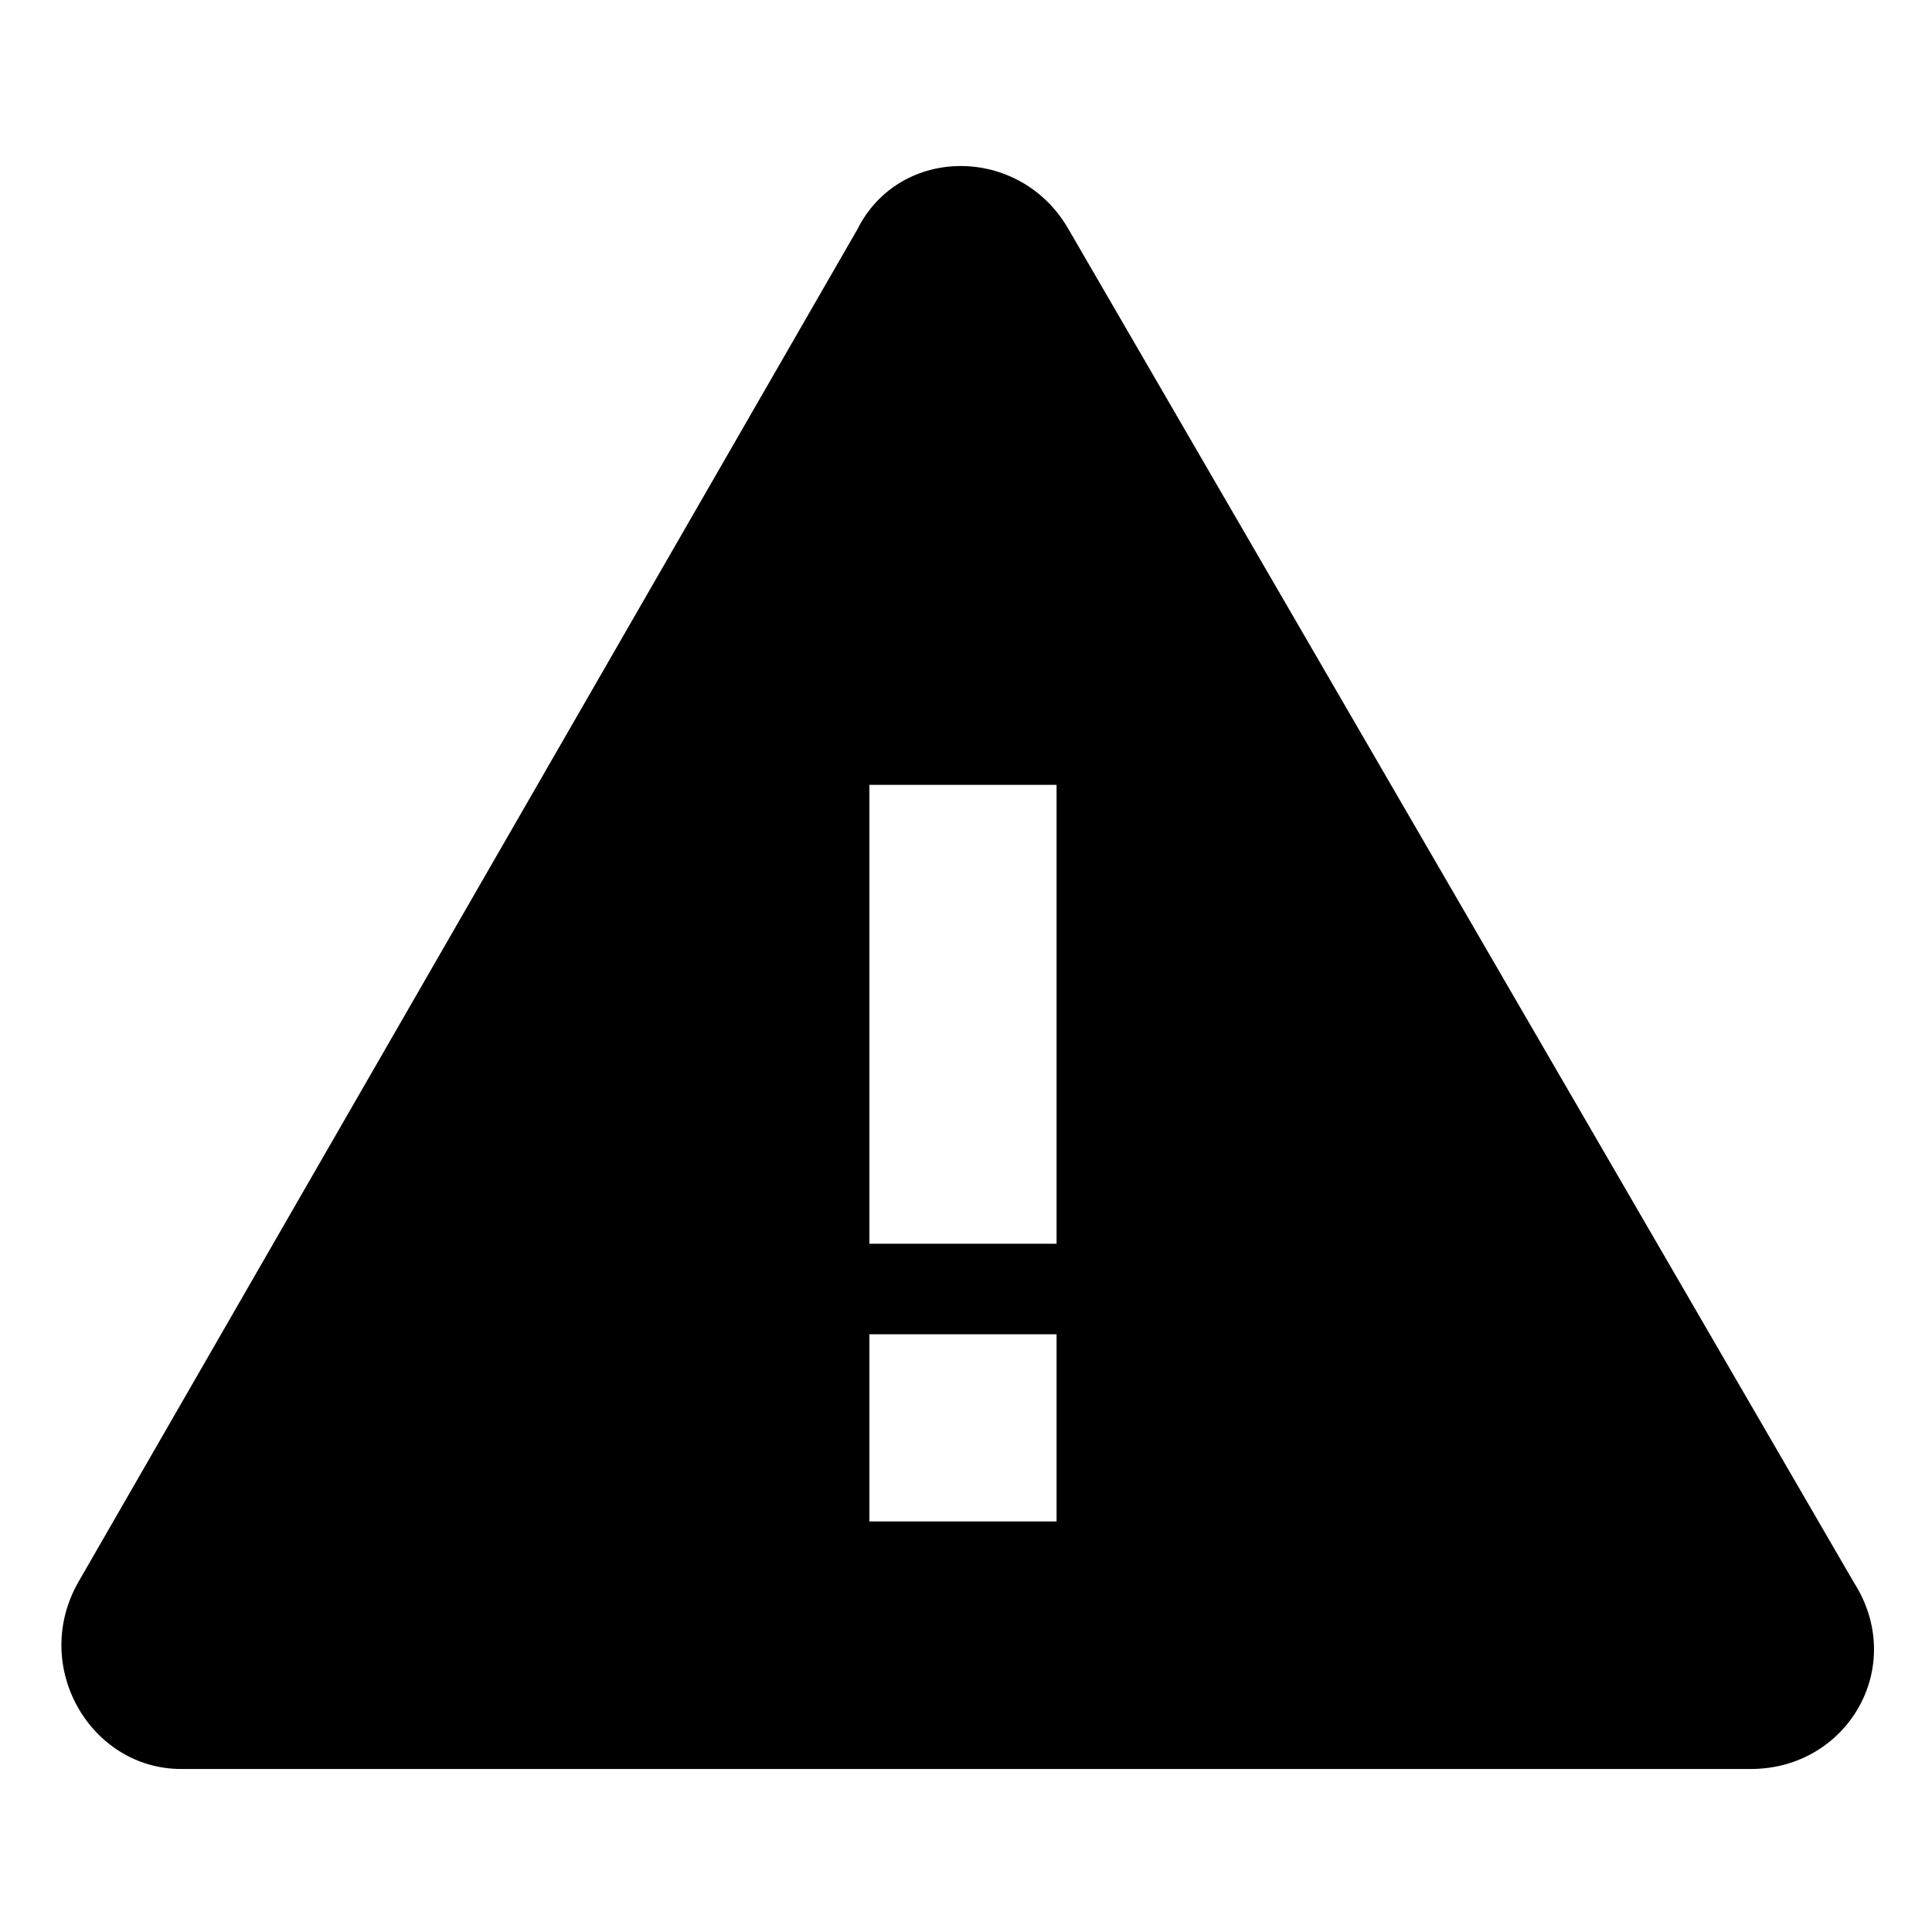 <?xml version="1.0" encoding="utf-8"?>
<!-- Generator: Adobe Illustrator 24.3.0, SVG Export Plug-In . SVG Version: 6.00 Build 0)  -->
<svg version="1.1" id="icn-arrow-forward" xmlns="http://www.w3.org/2000/svg" xmlns:xlink="http://www.w3.org/1999/xlink" x="0px"
	 y="0px" viewBox="0 0 32 32" style="enable-background:new 0 0 32 32;" xml:space="preserve">
<path d="M30.7,26.2l-13-22.4c-0.8-1.4-2.8-1.4-3.5,0L1.3,26.2c-0.8,1.4,0.2,3.1,1.7,3.1h26C30.6,29.3,31.6,27.6,30.7,26.2z
	 M17.5,25.2L17.5,25.2h-3.1v-3.1h3.1l0,0V25.2z M17.5,20.6L17.5,20.6h-3.1V13h3.1l0,0V20.6z"/>
</svg>
